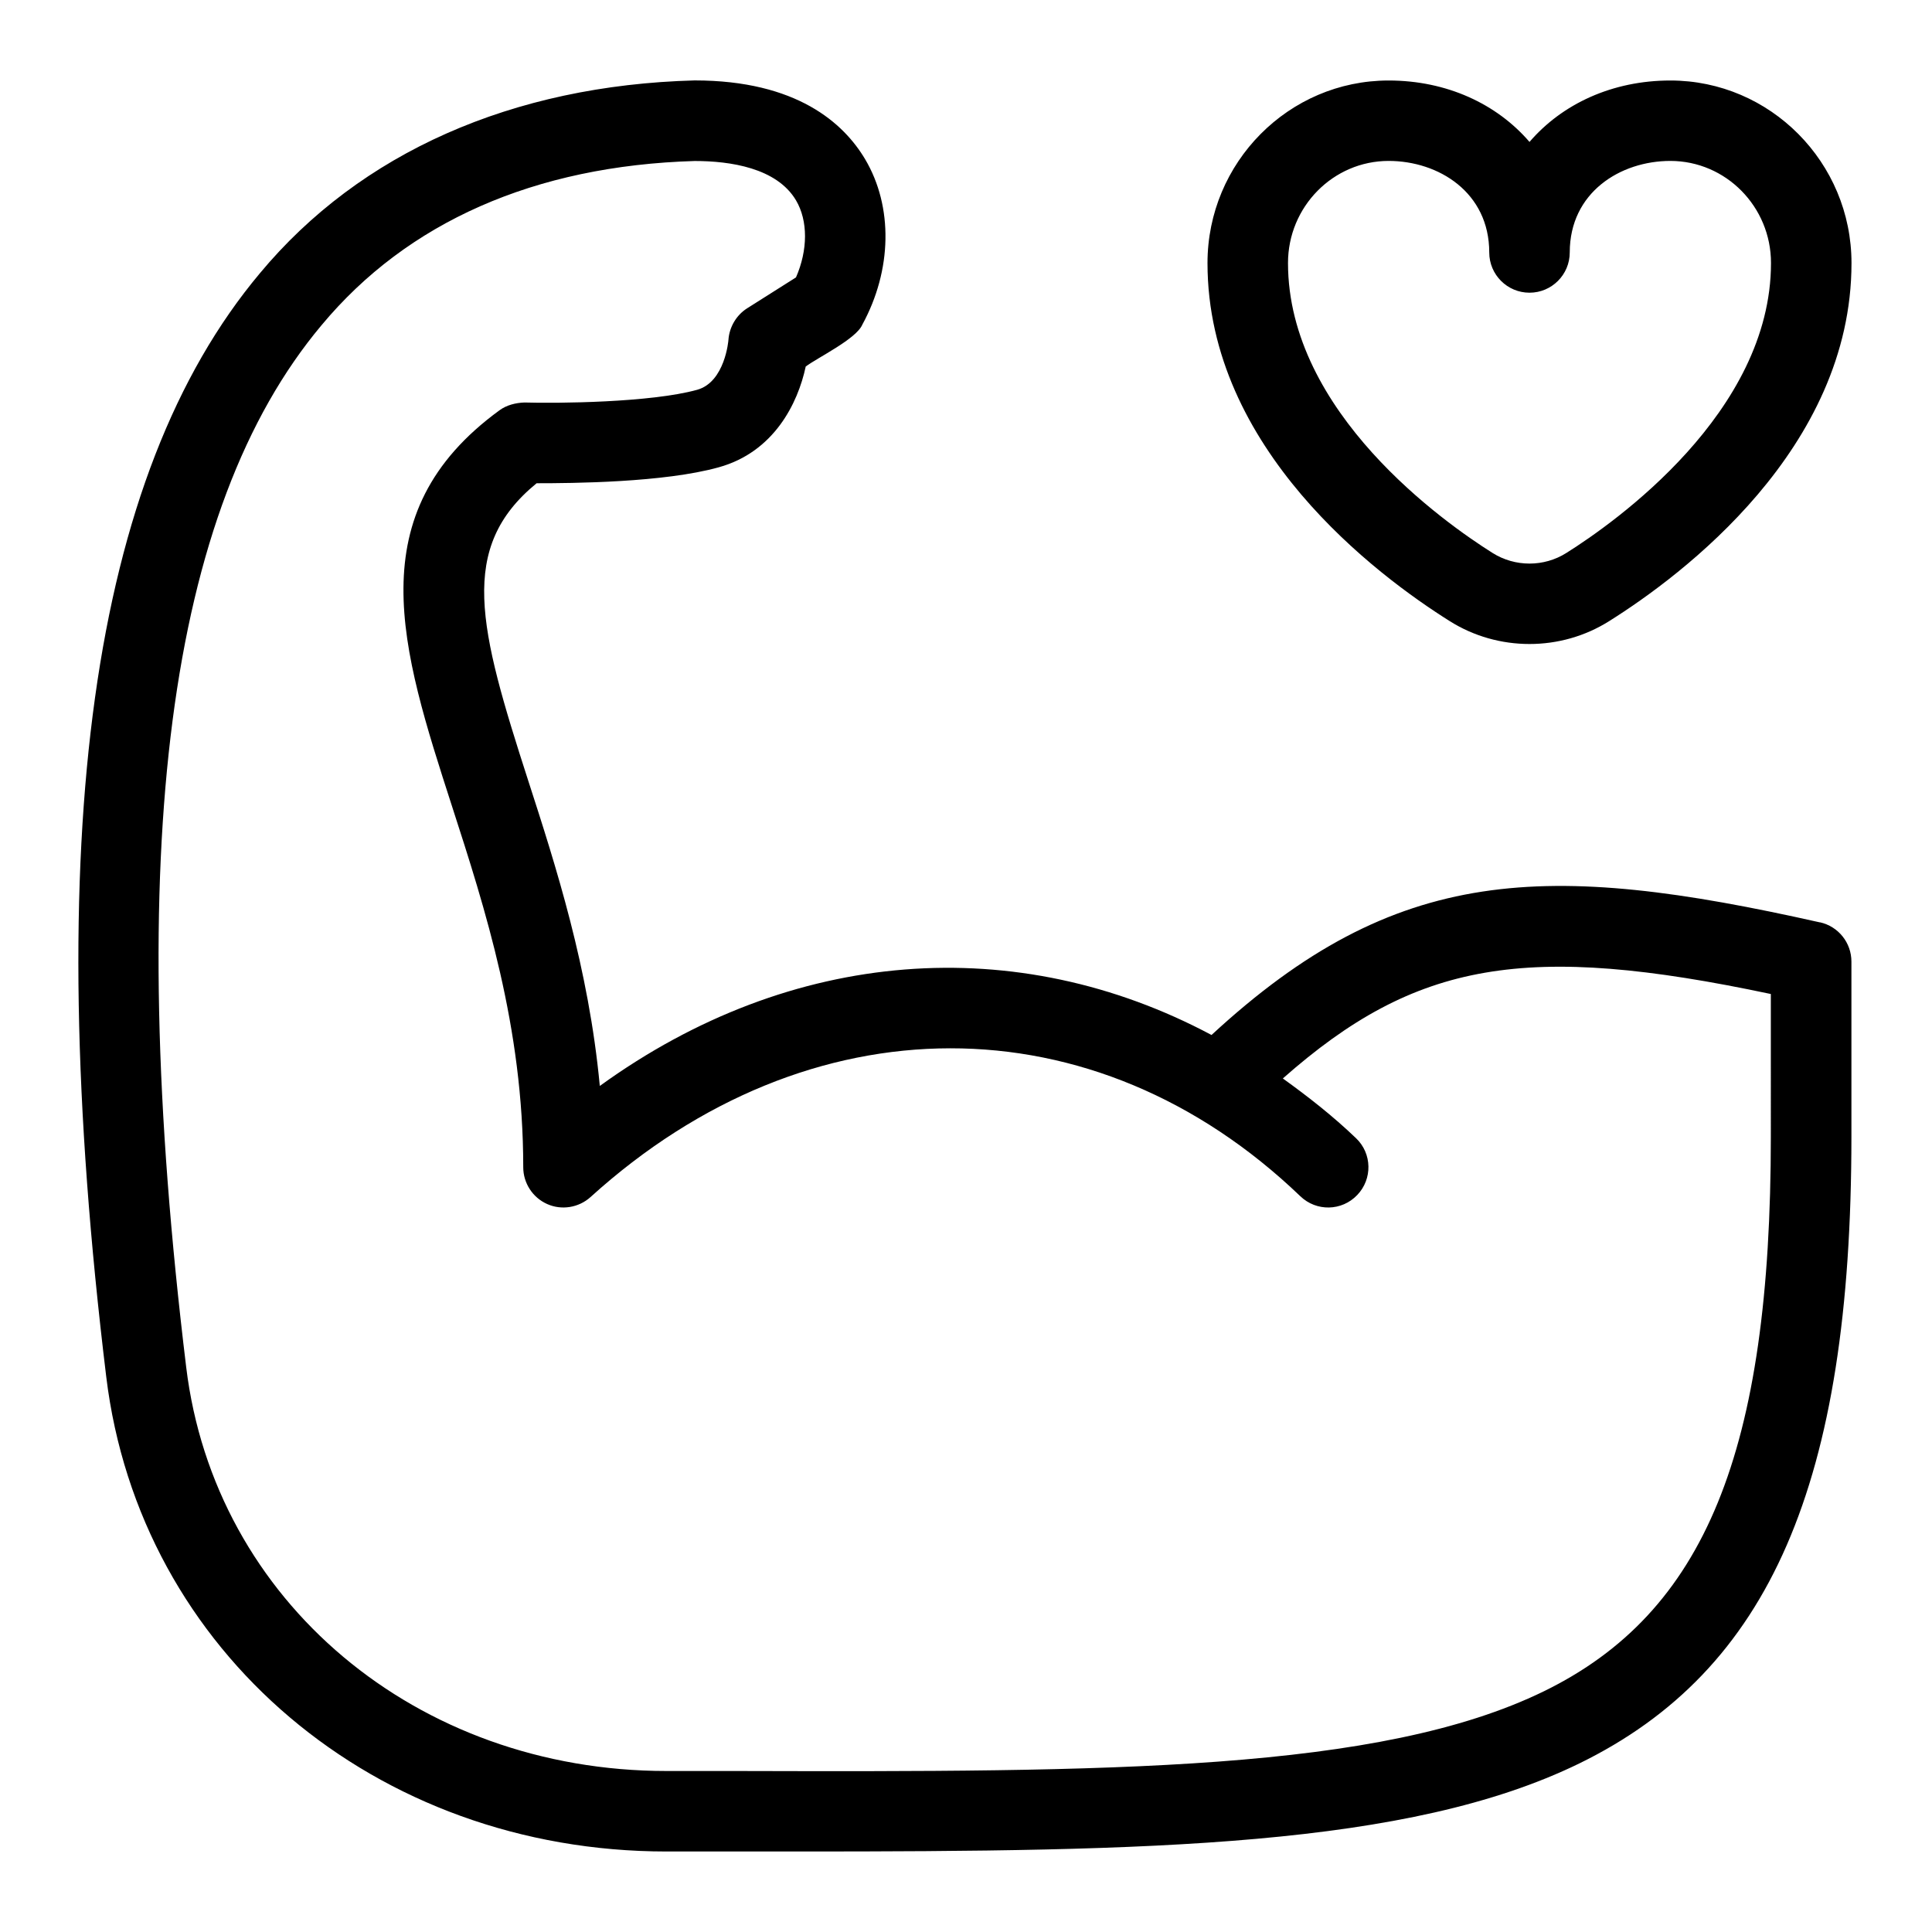 <svg id="Layer_1" viewBox="0 0 24 24" xmlns="http://www.w3.org/2000/svg" data-name="Layer 1"><path d="m20.75 1c-.722 0-1.344.291-1.75.763-.406-.472-1.028-.763-1.75-.763-1.241 0-2.25 1.018-2.25 2.268 0 2.307 2.104 3.879 3.008 4.447.301.19.646.285.992.285s.69-.095.991-.285c.905-.568 3.009-2.141 3.009-4.447 0-1.25-1.009-2.268-2.25-2.268zm-1.292 5.869c-.278.176-.638.176-.917 0-.596-.375-2.541-1.743-2.541-3.602 0-.699.561-1.268 1.25-1.268.621 0 1.25.391 1.25 1.137 0 .276.224.5.5.5s.5-.224.5-.5c0-.746.629-1.137 1.25-1.137.689 0 1.25.568 1.25 1.268 0 1.858-1.945 3.227-2.542 3.602zm3.149 4.589c-3.4-.764-5.262-.722-7.557 1.399-2.415-1.287-5.214-1.093-7.599.633-.138-1.467-.547-2.735-.889-3.792-.615-1.904-.876-2.893.104-3.695.441 0 1.582-.008 2.262-.198.684-.189.983-.791 1.081-1.252.146-.11.628-.342.703-.52.371-.679.384-1.467.035-2.055-.265-.446-.847-.979-2.118-.979-2.265.061-4.155.898-5.401 2.396-2.1 2.504-2.725 6.989-1.908 13.709.415 3.416 3.343 5.896 6.961 5.896h1.64c4.373 0 7.569-.056 9.696-1.093 2.369-1.156 3.381-3.484 3.382-7.785v-2.177c0-.234-.162-.437-.391-.488zm-.609 2.658c0 3.919-.817 5.916-2.82 6.894-2.044.997-5.396 1.002-10.041.99h-.856c-3.105 0-5.616-2.109-5.968-5.017-.782-6.431-.231-10.665 1.682-12.944 1.066-1.28 2.646-1.98 4.635-2.039.441 0 1.018.085 1.258.488.151.255.148.62 0 .958l-.607.384c-.134.085-.221.233-.232.392 0 .005-.042.523-.388.62-.577.16-1.748.17-2.147.158-.107.004-.219.031-.308.096-1.764 1.285-1.222 2.965-.594 4.91.417 1.289.888 2.751.888 4.494 0 .197.117.377.297.457.179.08.391.046.538-.086 2.716-2.462 6.261-2.464 8.818-.011.2.192.515.186.707-.015.191-.199.185-.516-.015-.706-.291-.279-.598-.518-.909-.742 1.655-1.462 3.025-1.692 6.062-1.049z"/></svg>